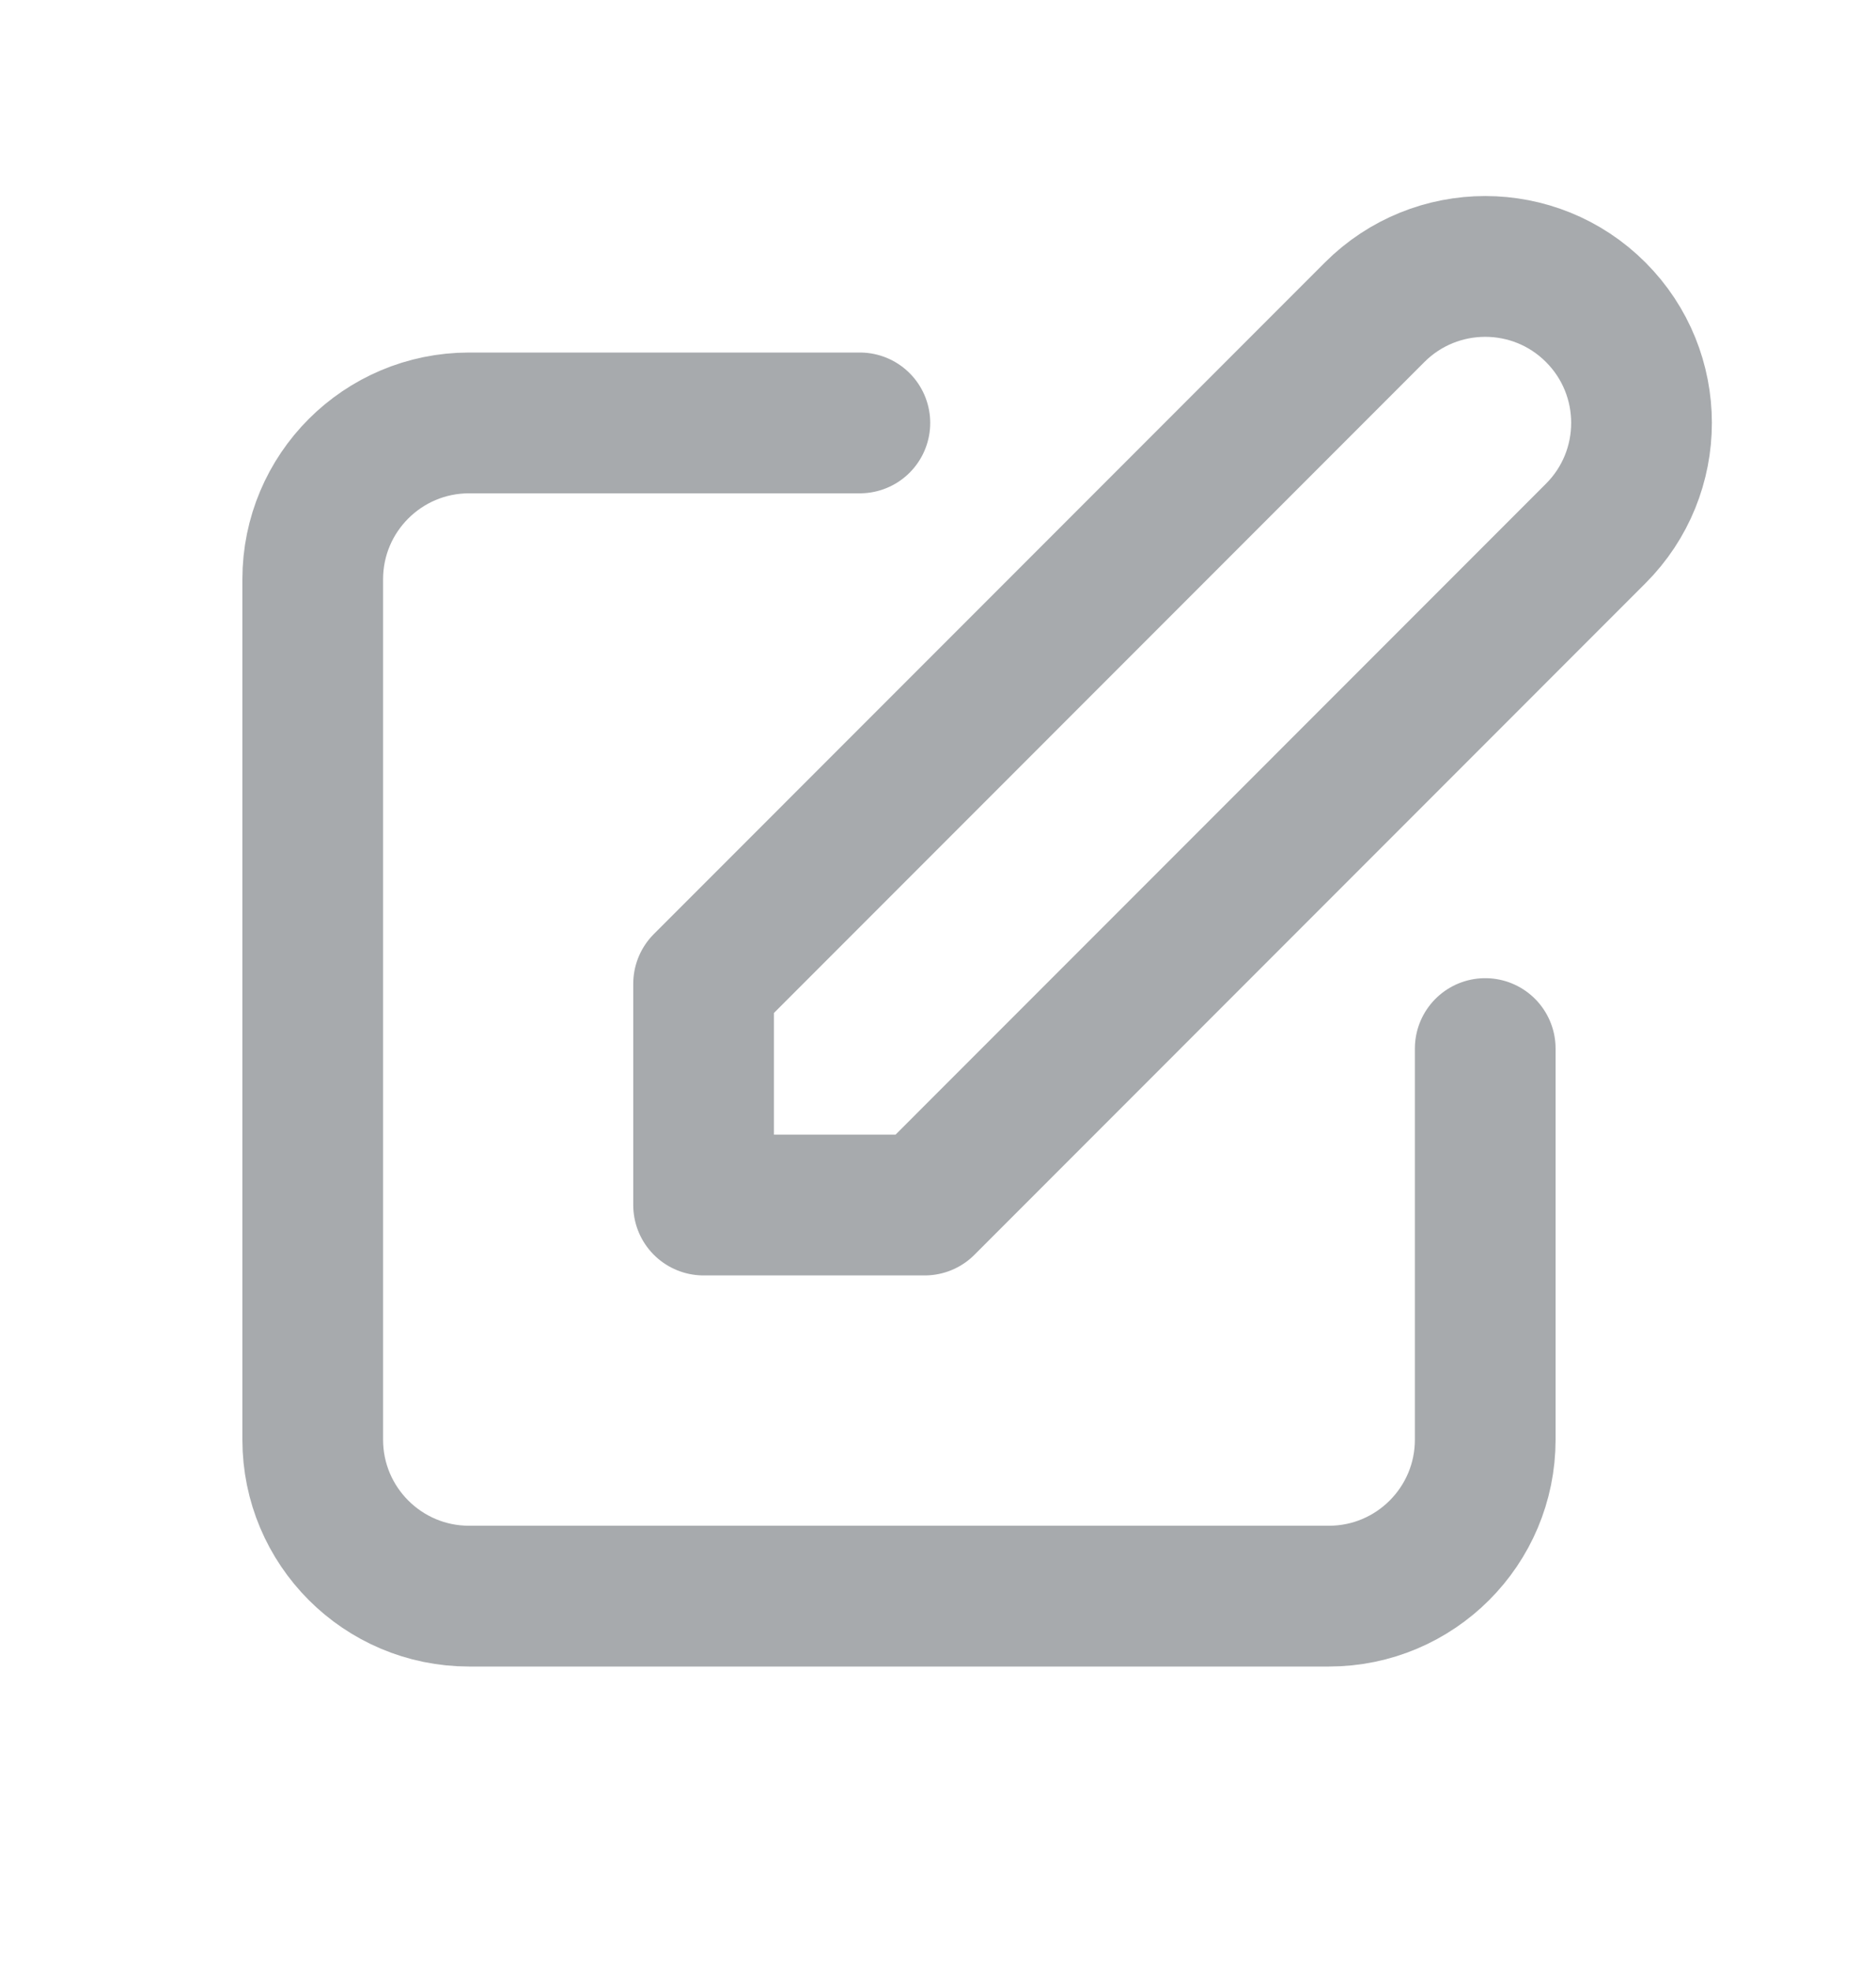 <svg width="20" height="21" viewBox="0 0 20 21" fill="none" xmlns="http://www.w3.org/2000/svg">
<path d="M9.167 4.506H5.001C4.08 4.506 3.334 5.252 3.334 6.172V15.339C3.334 16.259 4.08 17.006 5.001 17.006H14.167C15.088 17.006 15.834 16.259 15.834 15.339V11.172M14.655 3.327C15.306 2.676 16.362 2.676 17.012 3.327C17.663 3.978 17.663 5.033 17.012 5.684L9.858 12.839H7.501L7.501 10.482L14.655 3.327Z" stroke="#A7AAAD" stroke-width="1.5" stroke-linecap="round" stroke-linejoin="round"/>
</svg>
